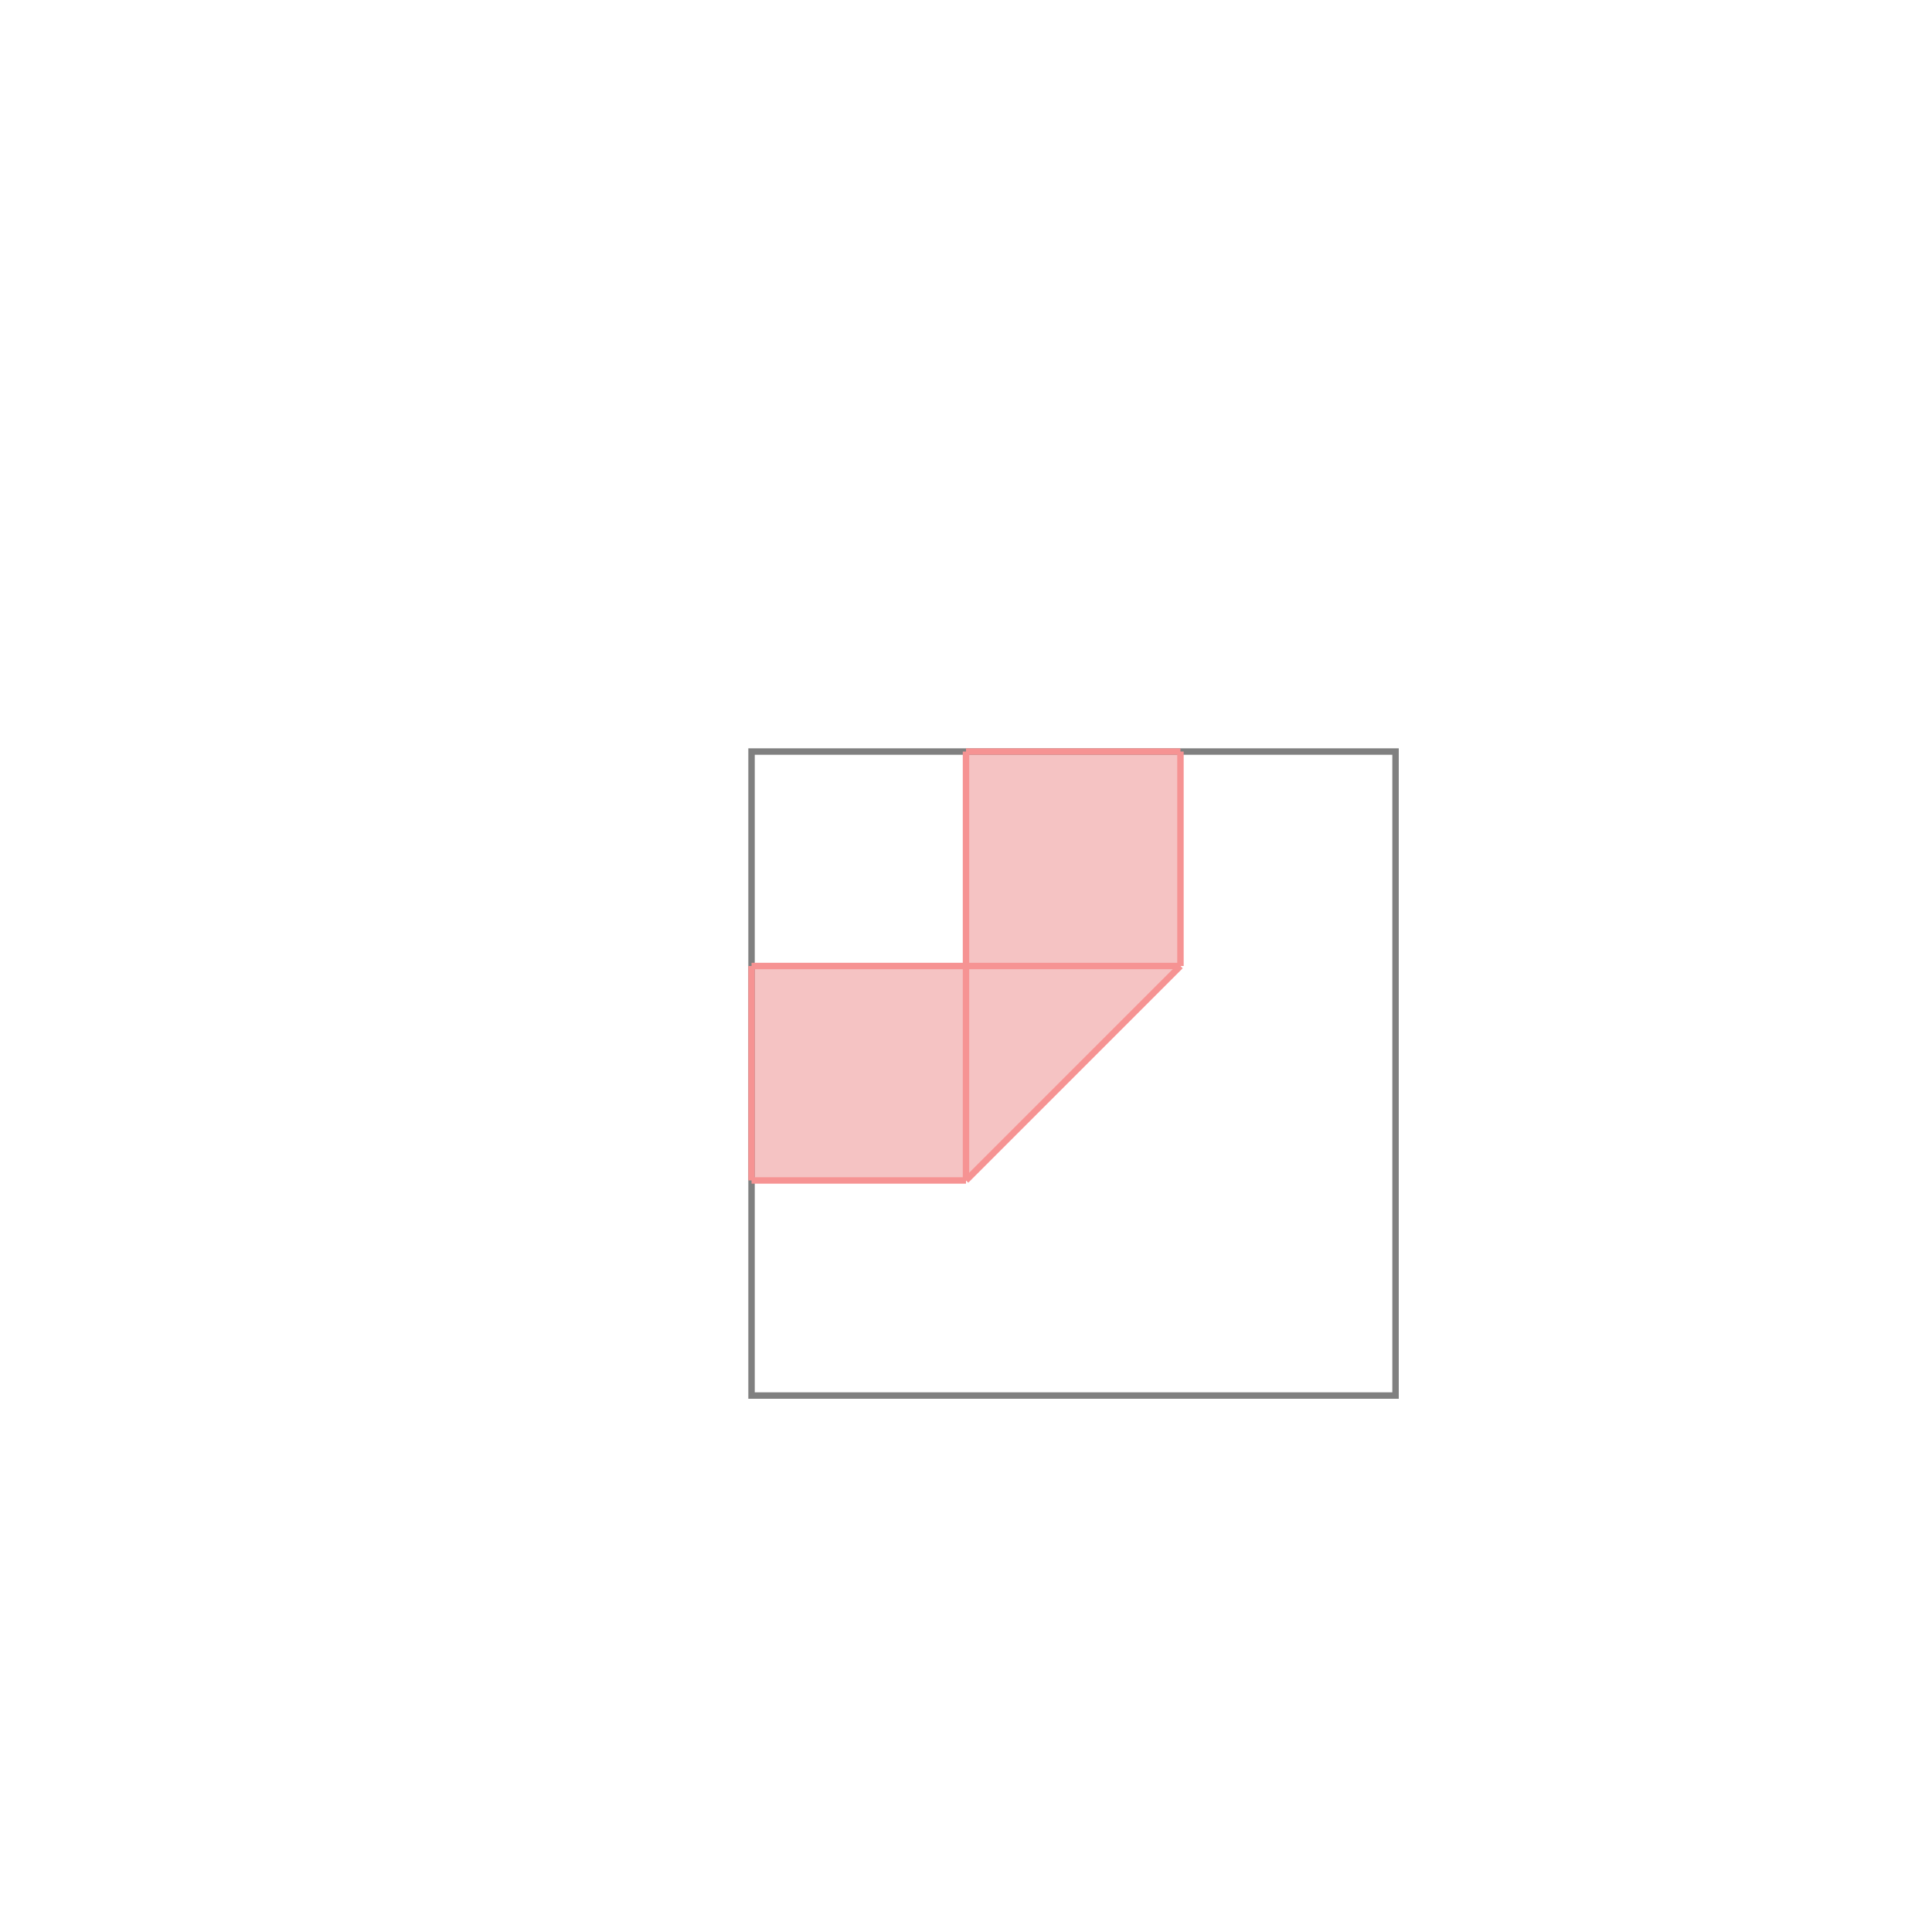 <svg xmlns="http://www.w3.org/2000/svg" viewBox="-1.5 -1.5 3 3">
<g transform="scale(1, -1)">
<path d="M-0.333 -0.333 L0 -0.333 L0.333 0 L0.333 0.333 L0 0.333 L0 0 L-0.333 0 z " fill="rgb(245,195,195)" />
<path d="M-0.333 -0.667 L0.667 -0.667 L0.667 0.333 L-0.333 0.333  z" fill="none" stroke="rgb(128,128,128)" stroke-width="0.01" />
<line x1="0" y1="-0.333" x2="0.333" y2="0" style="stroke:rgb(246,147,147);stroke-width:0.01" />
<line x1="-0.333" y1="-0.333" x2="-0.333" y2="0" style="stroke:rgb(246,147,147);stroke-width:0.01" />
<line x1="0" y1="-0.333" x2="0" y2="0.333" style="stroke:rgb(246,147,147);stroke-width:0.01" />
<line x1="0.333" y1="0" x2="0.333" y2="0.333" style="stroke:rgb(246,147,147);stroke-width:0.01" />
<line x1="-0.333" y1="-0.333" x2="0" y2="-0.333" style="stroke:rgb(246,147,147);stroke-width:0.01" />
<line x1="-0.333" y1="0" x2="0.333" y2="0" style="stroke:rgb(246,147,147);stroke-width:0.01" />
<line x1="0" y1="0.333" x2="0.333" y2="0.333" style="stroke:rgb(246,147,147);stroke-width:0.01" />
</g>
</svg>
